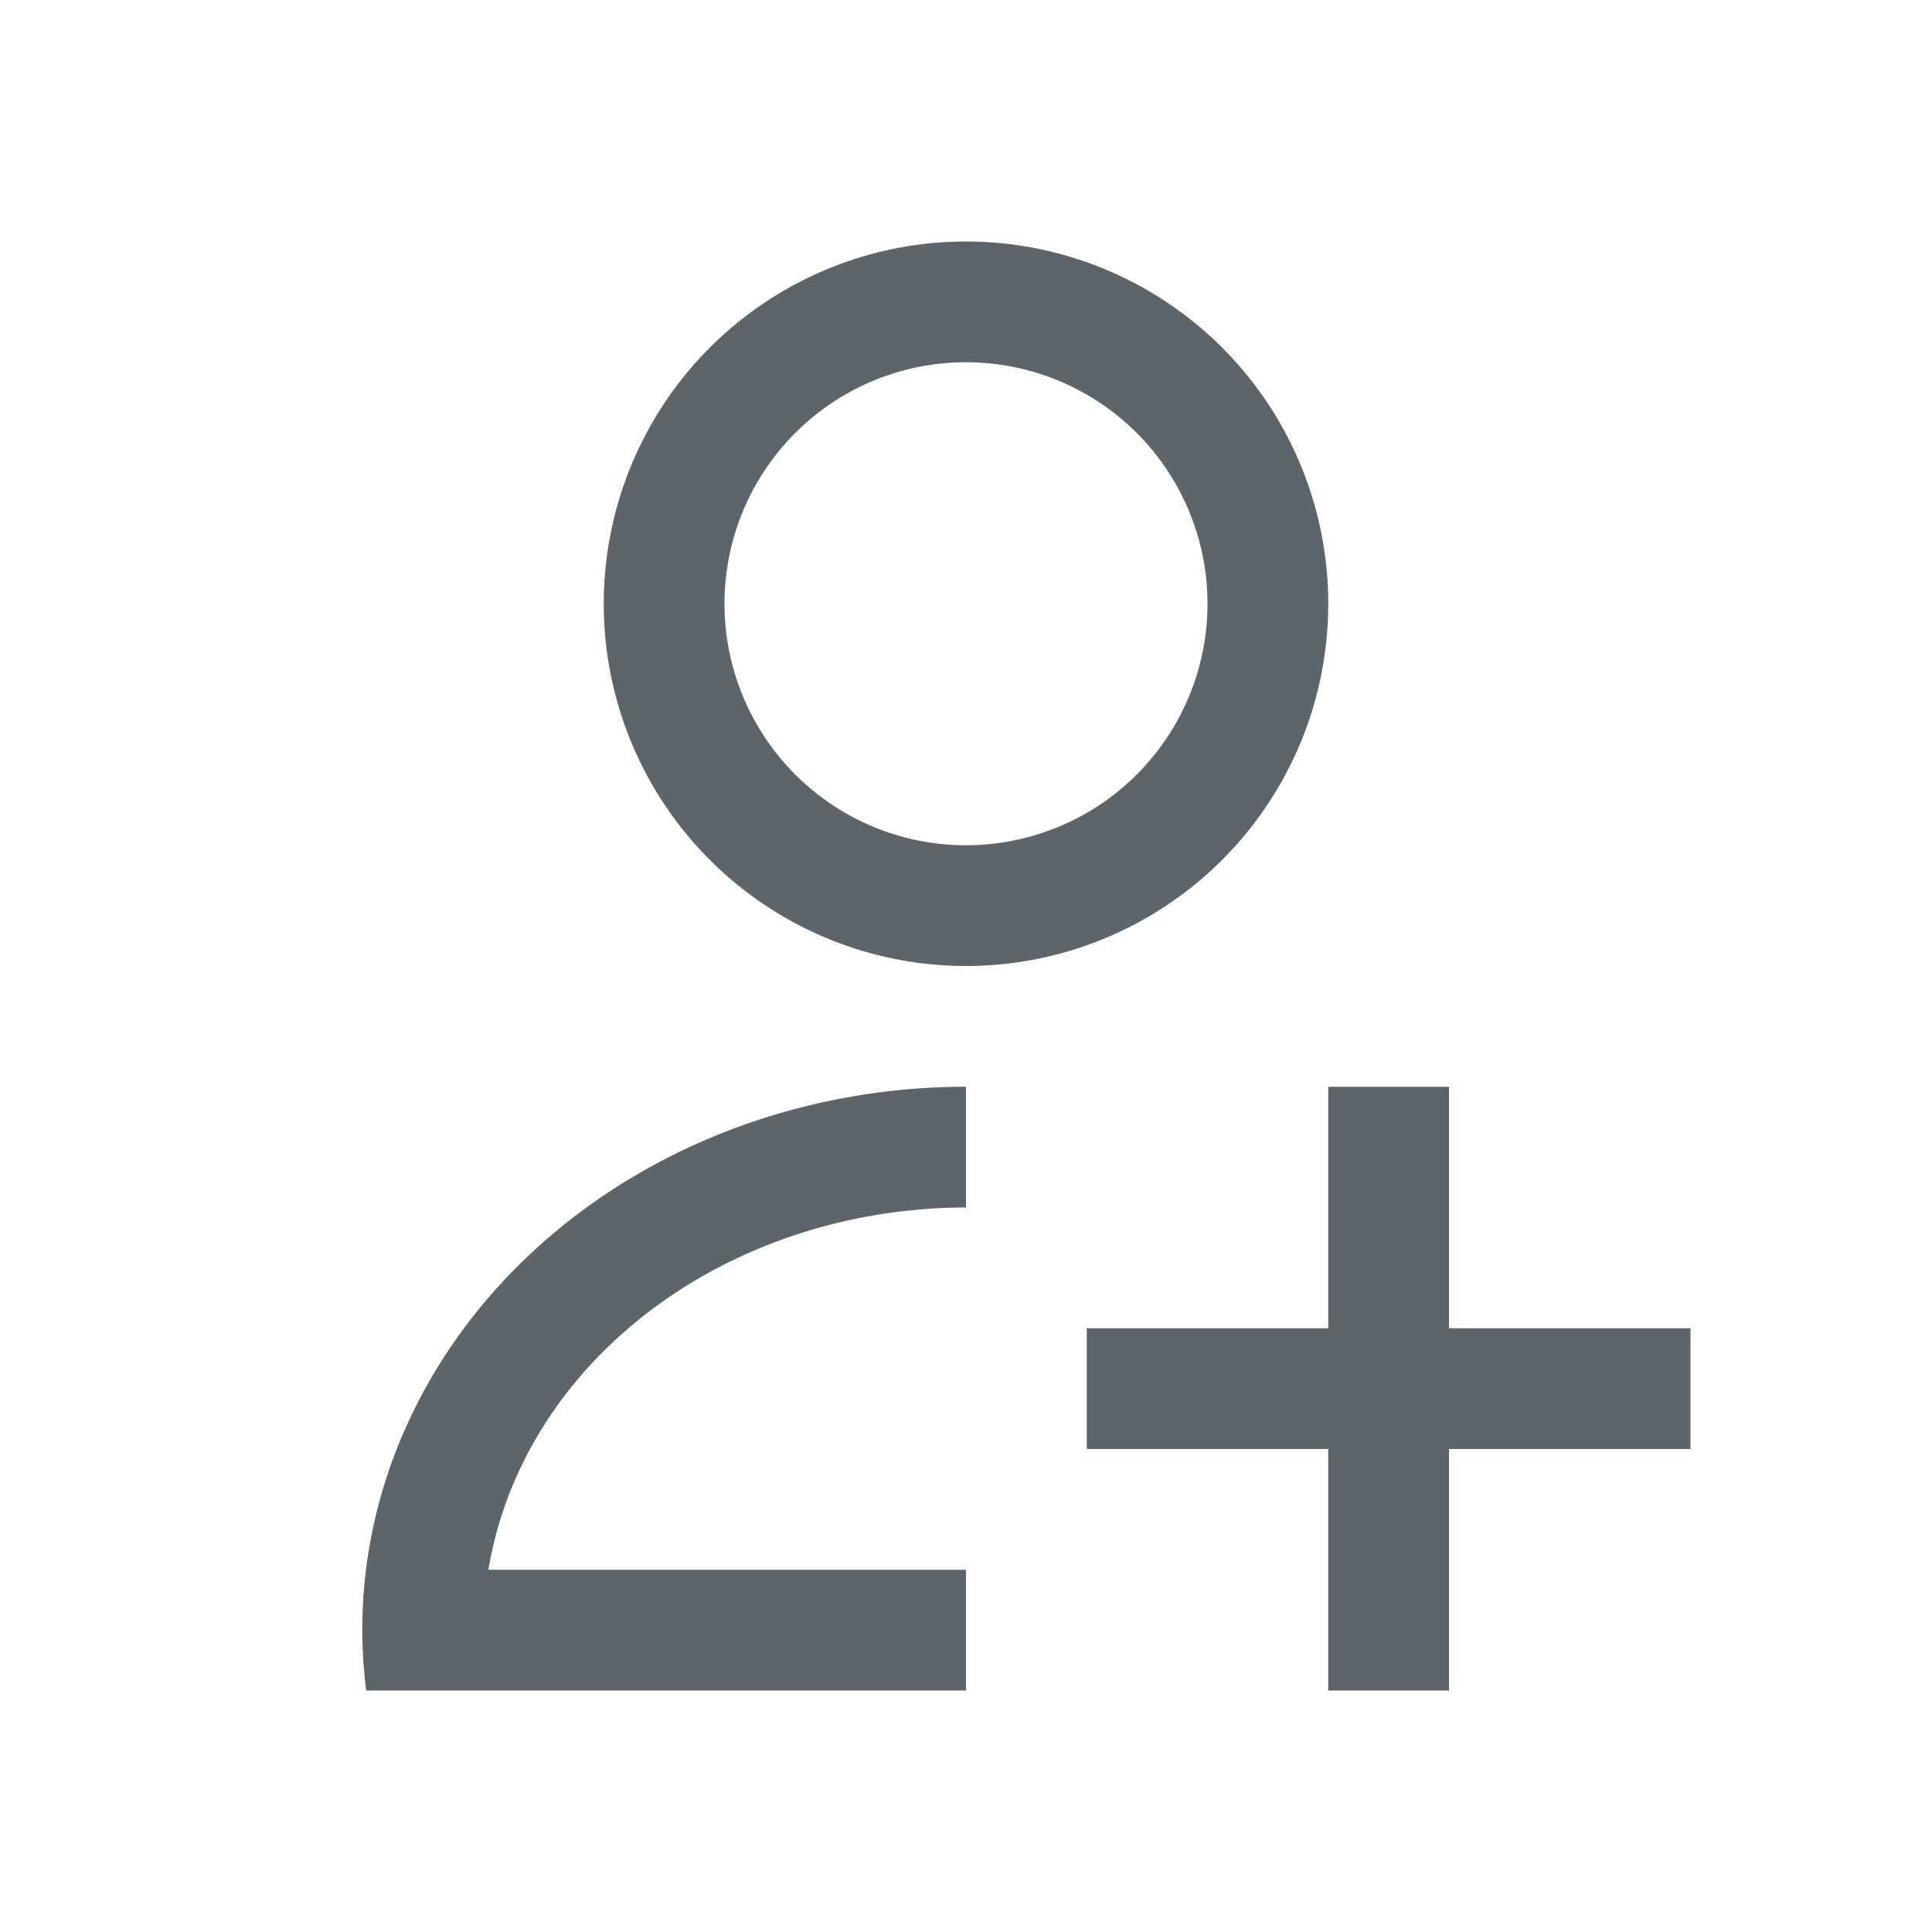 <svg xmlns="http://www.w3.org/2000/svg" viewBox="0 0 16 16"><path d="M8 2a3 3 0 0 0-3 3 3 3 0 0 0 3 3 3 3 0 0 0 3-3 3 3 0 0 0-3-3m0 1a2 2 0 0 1 2 2 2 2 0 0 1-2 2 2 2 0 0 1-2-2 2 2 0 0 1 2-2m0 6a5 4.5 0 0 0-5 4.5 5 4.5 0 0 0 .033.5H8v-1H4.045A4 3.5 0 0 1 8 10zm3 0v2H9v1h2v2h1v-2h2v-1h-2V9z" fill="currentColor" color="#5d656b"/></svg>